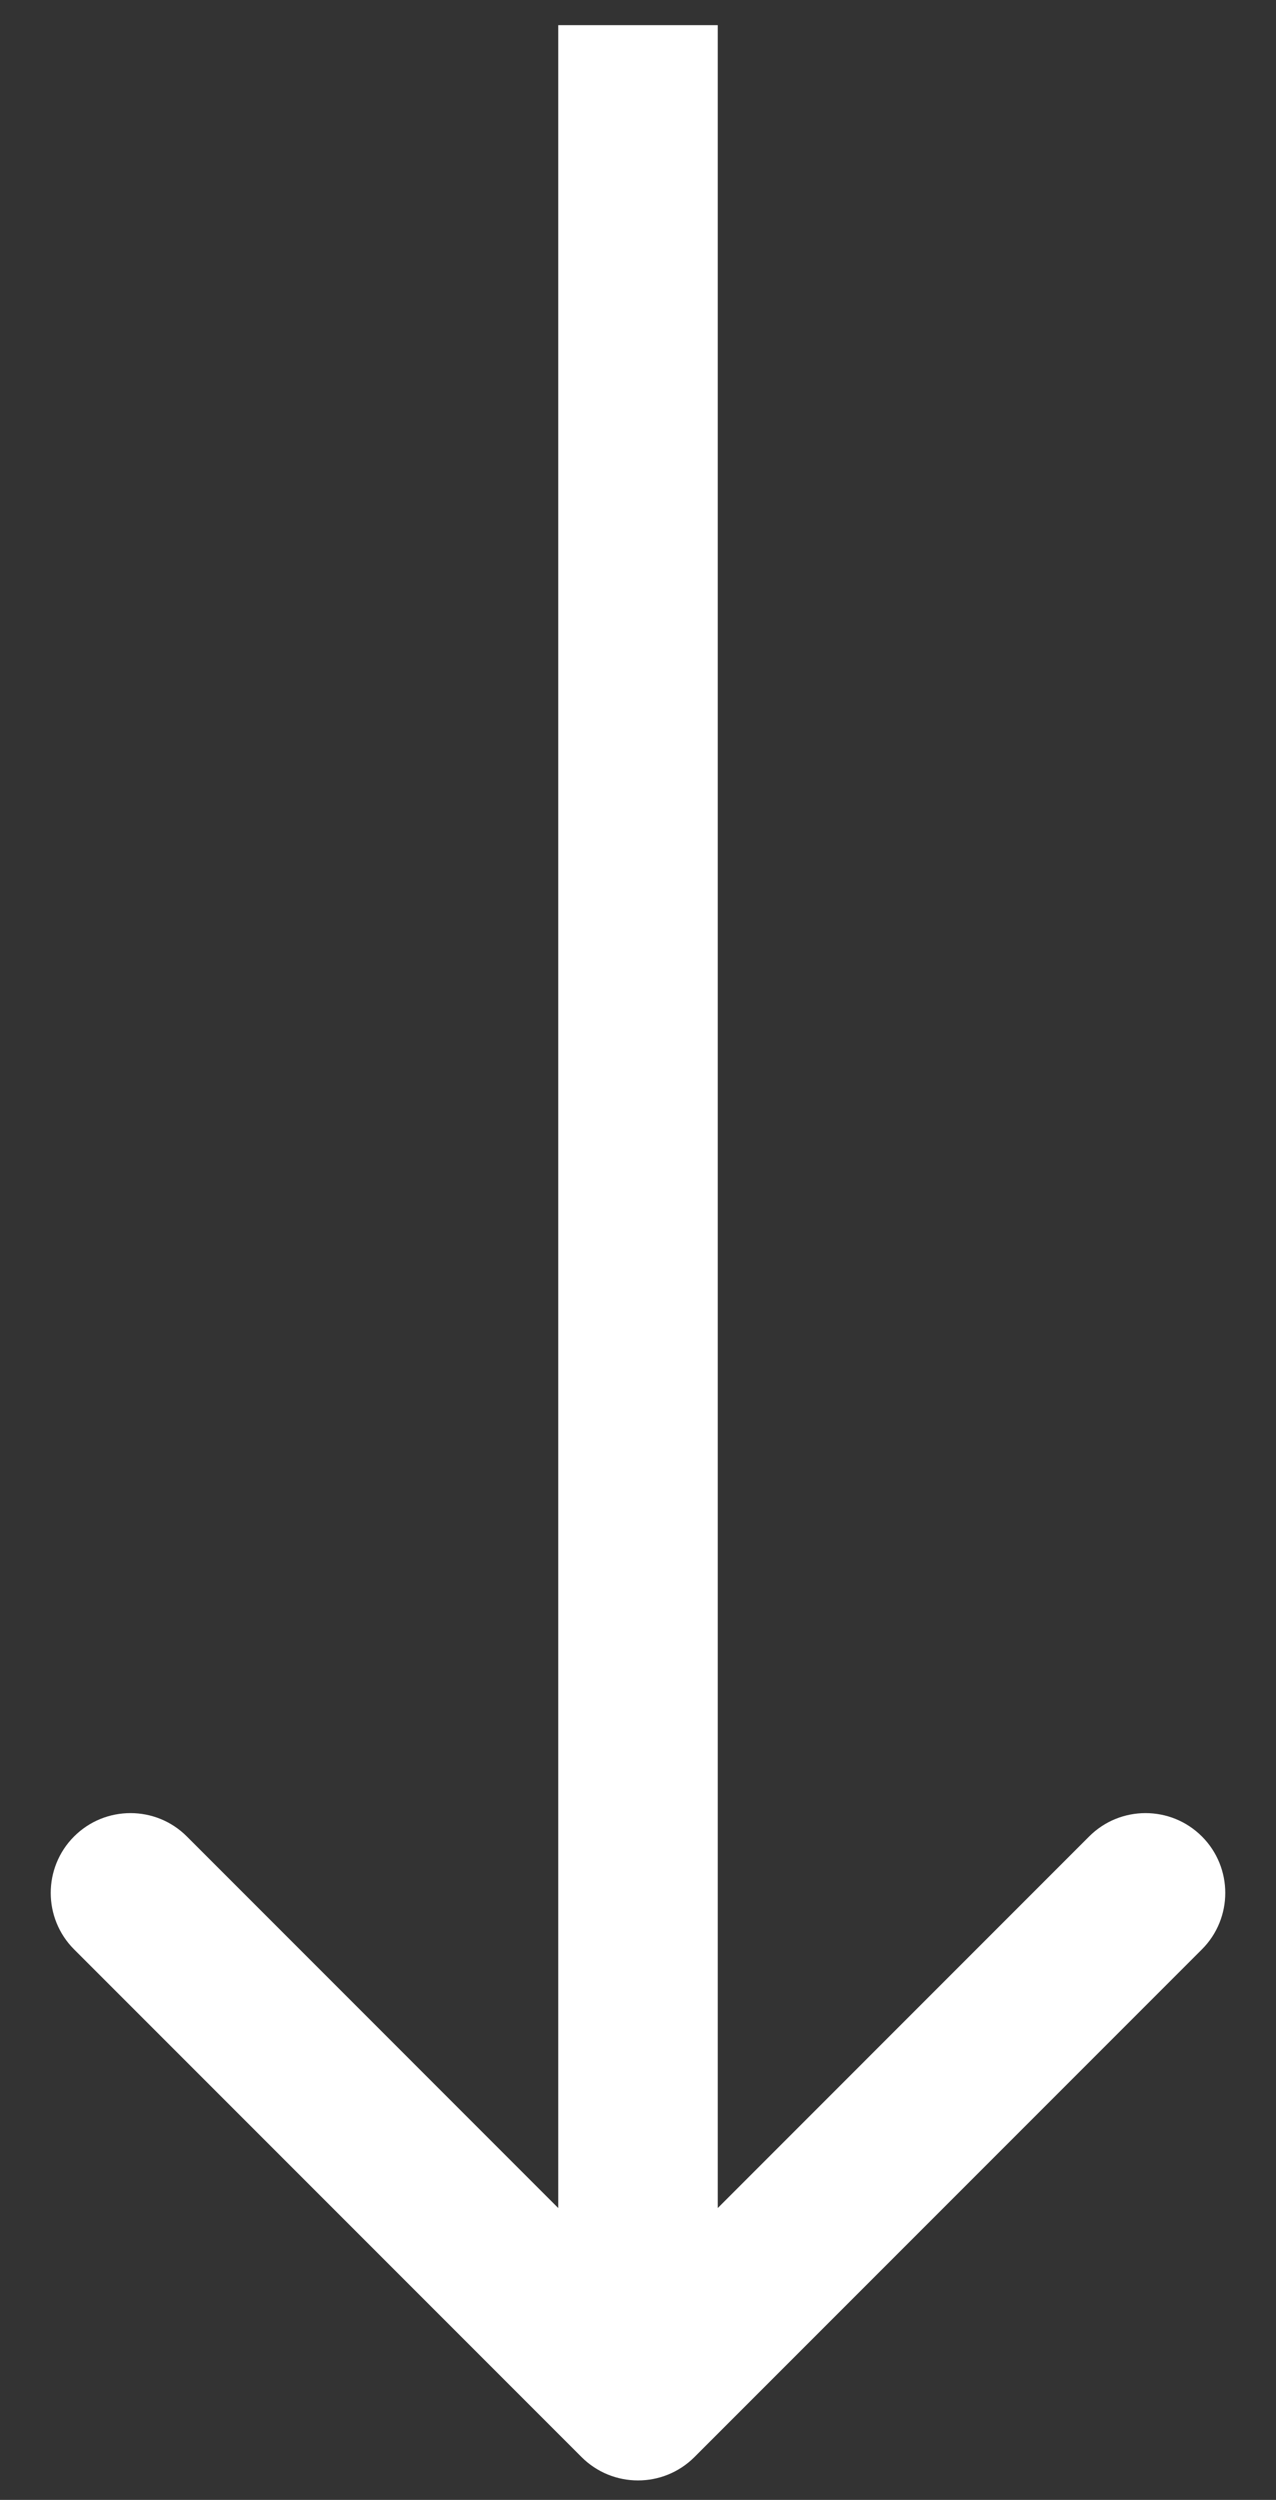 <svg width="24" height="47" viewBox="0 0 24 47" fill="none" xmlns="http://www.w3.org/2000/svg">
<rect x="0" y="0" width="24" height="47" fill="#333333" stroke="none"/>
<path d="M10.939 46.195C11.525 46.78 12.475 46.78 13.061 46.195L22.607 36.649C23.192 36.063 23.192 35.113 22.607 34.527C22.021 33.941 21.071 33.941 20.485 34.527L12 43.013L3.515 34.527C2.929 33.941 1.979 33.941 1.393 34.527C0.808 35.113 0.808 36.063 1.393 36.649L10.939 46.195ZM10.5 0.473L10.5 45.134H13.5L13.5 0.473L10.5 0.473Z" fill="white"/>
</svg>
